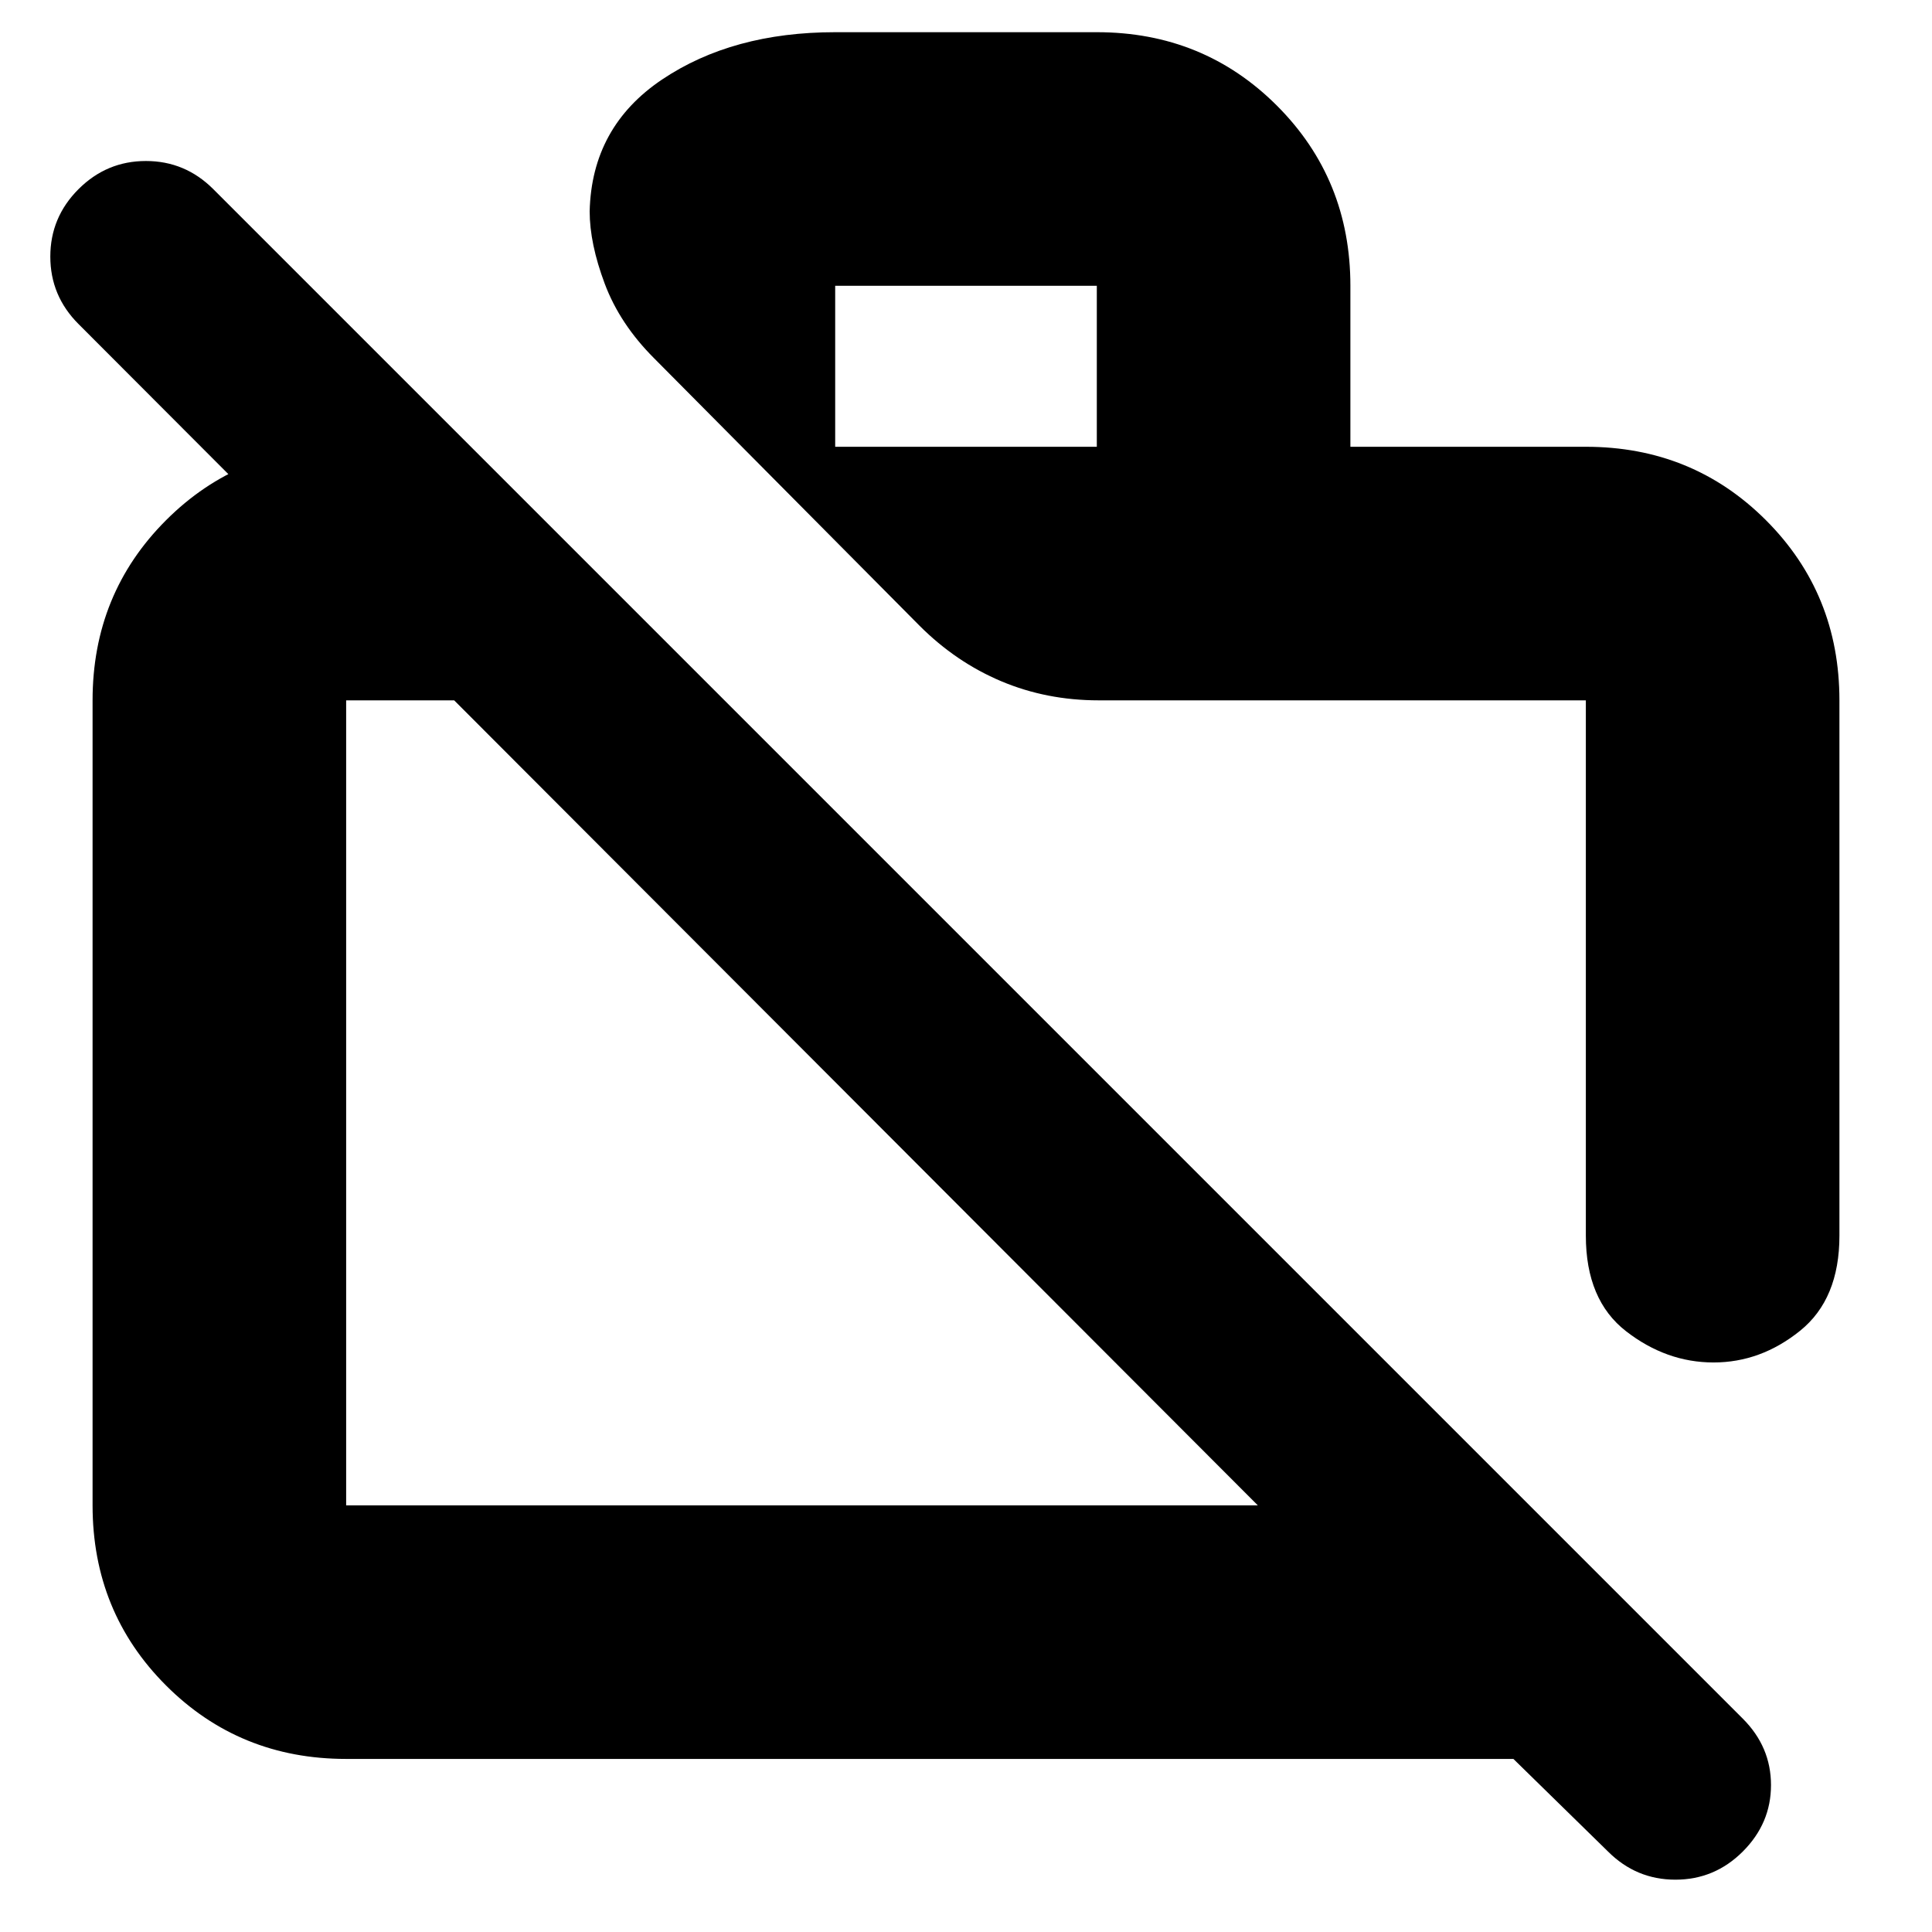 <svg xmlns="http://www.w3.org/2000/svg" height="24" viewBox="0 -960 960 960" width="24"><path d="m799-40-47-46H172q-53 0-89.5-36.5T46-212v-400q0-53 36.5-89.5T172-738h62l126 126H172v400h453L39-799q-14-14-14-33.5T39-866q14-14 33.5-14t33.5 14l760 760q14 14 14 33t-14 33q-14 14-33.5 14T799-40Zm115-572v266q0 31.5-19.55 47.25-19.54 15.75-43 15.75Q828-283 808-298.5 788-314 788-346v-266H546q-26 0-48.5-9.5T457-649L325-782q-17-17-24.5-37t-7.5-36q1-42 36-65.5t86-23.5h130q53 0 89.5 36.5T671-818v80h117q53 0 89.5 36.5T914-612ZM415-738h130v-80H415v80Zm226 272Zm-215 54Z"/></svg>
